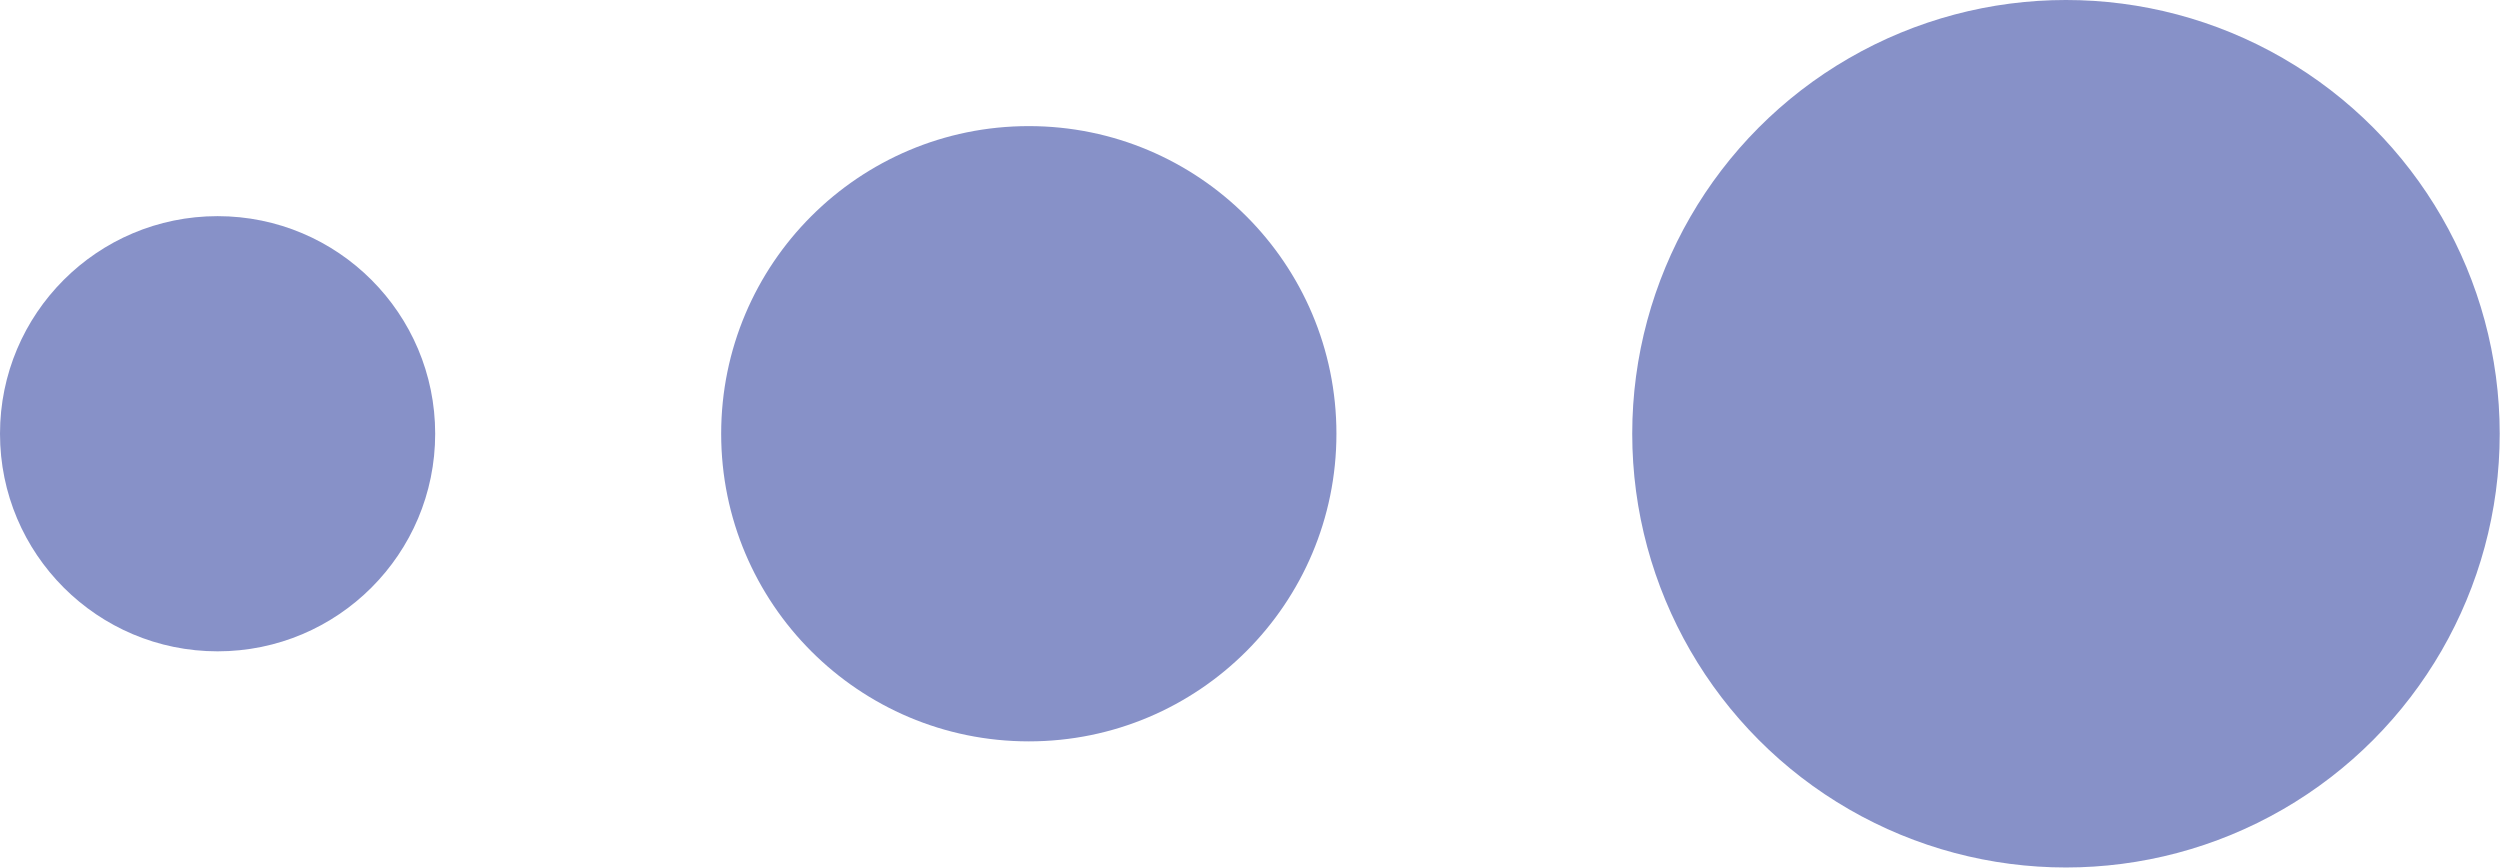 <svg id="divider" xmlns="http://www.w3.org/2000/svg" viewBox="0 0 86.63 30.07"><defs><style>.cls-1{fill:#8791c8;}</style></defs><circle class="cls-1" cx="71.59" cy="15.03" r="15.03"/><circle class="cls-1" cx="35.65" cy="15.03" r="10.66"/><circle class="cls-1" cx="7.54" cy="15.03" r="7.54"/></svg>
